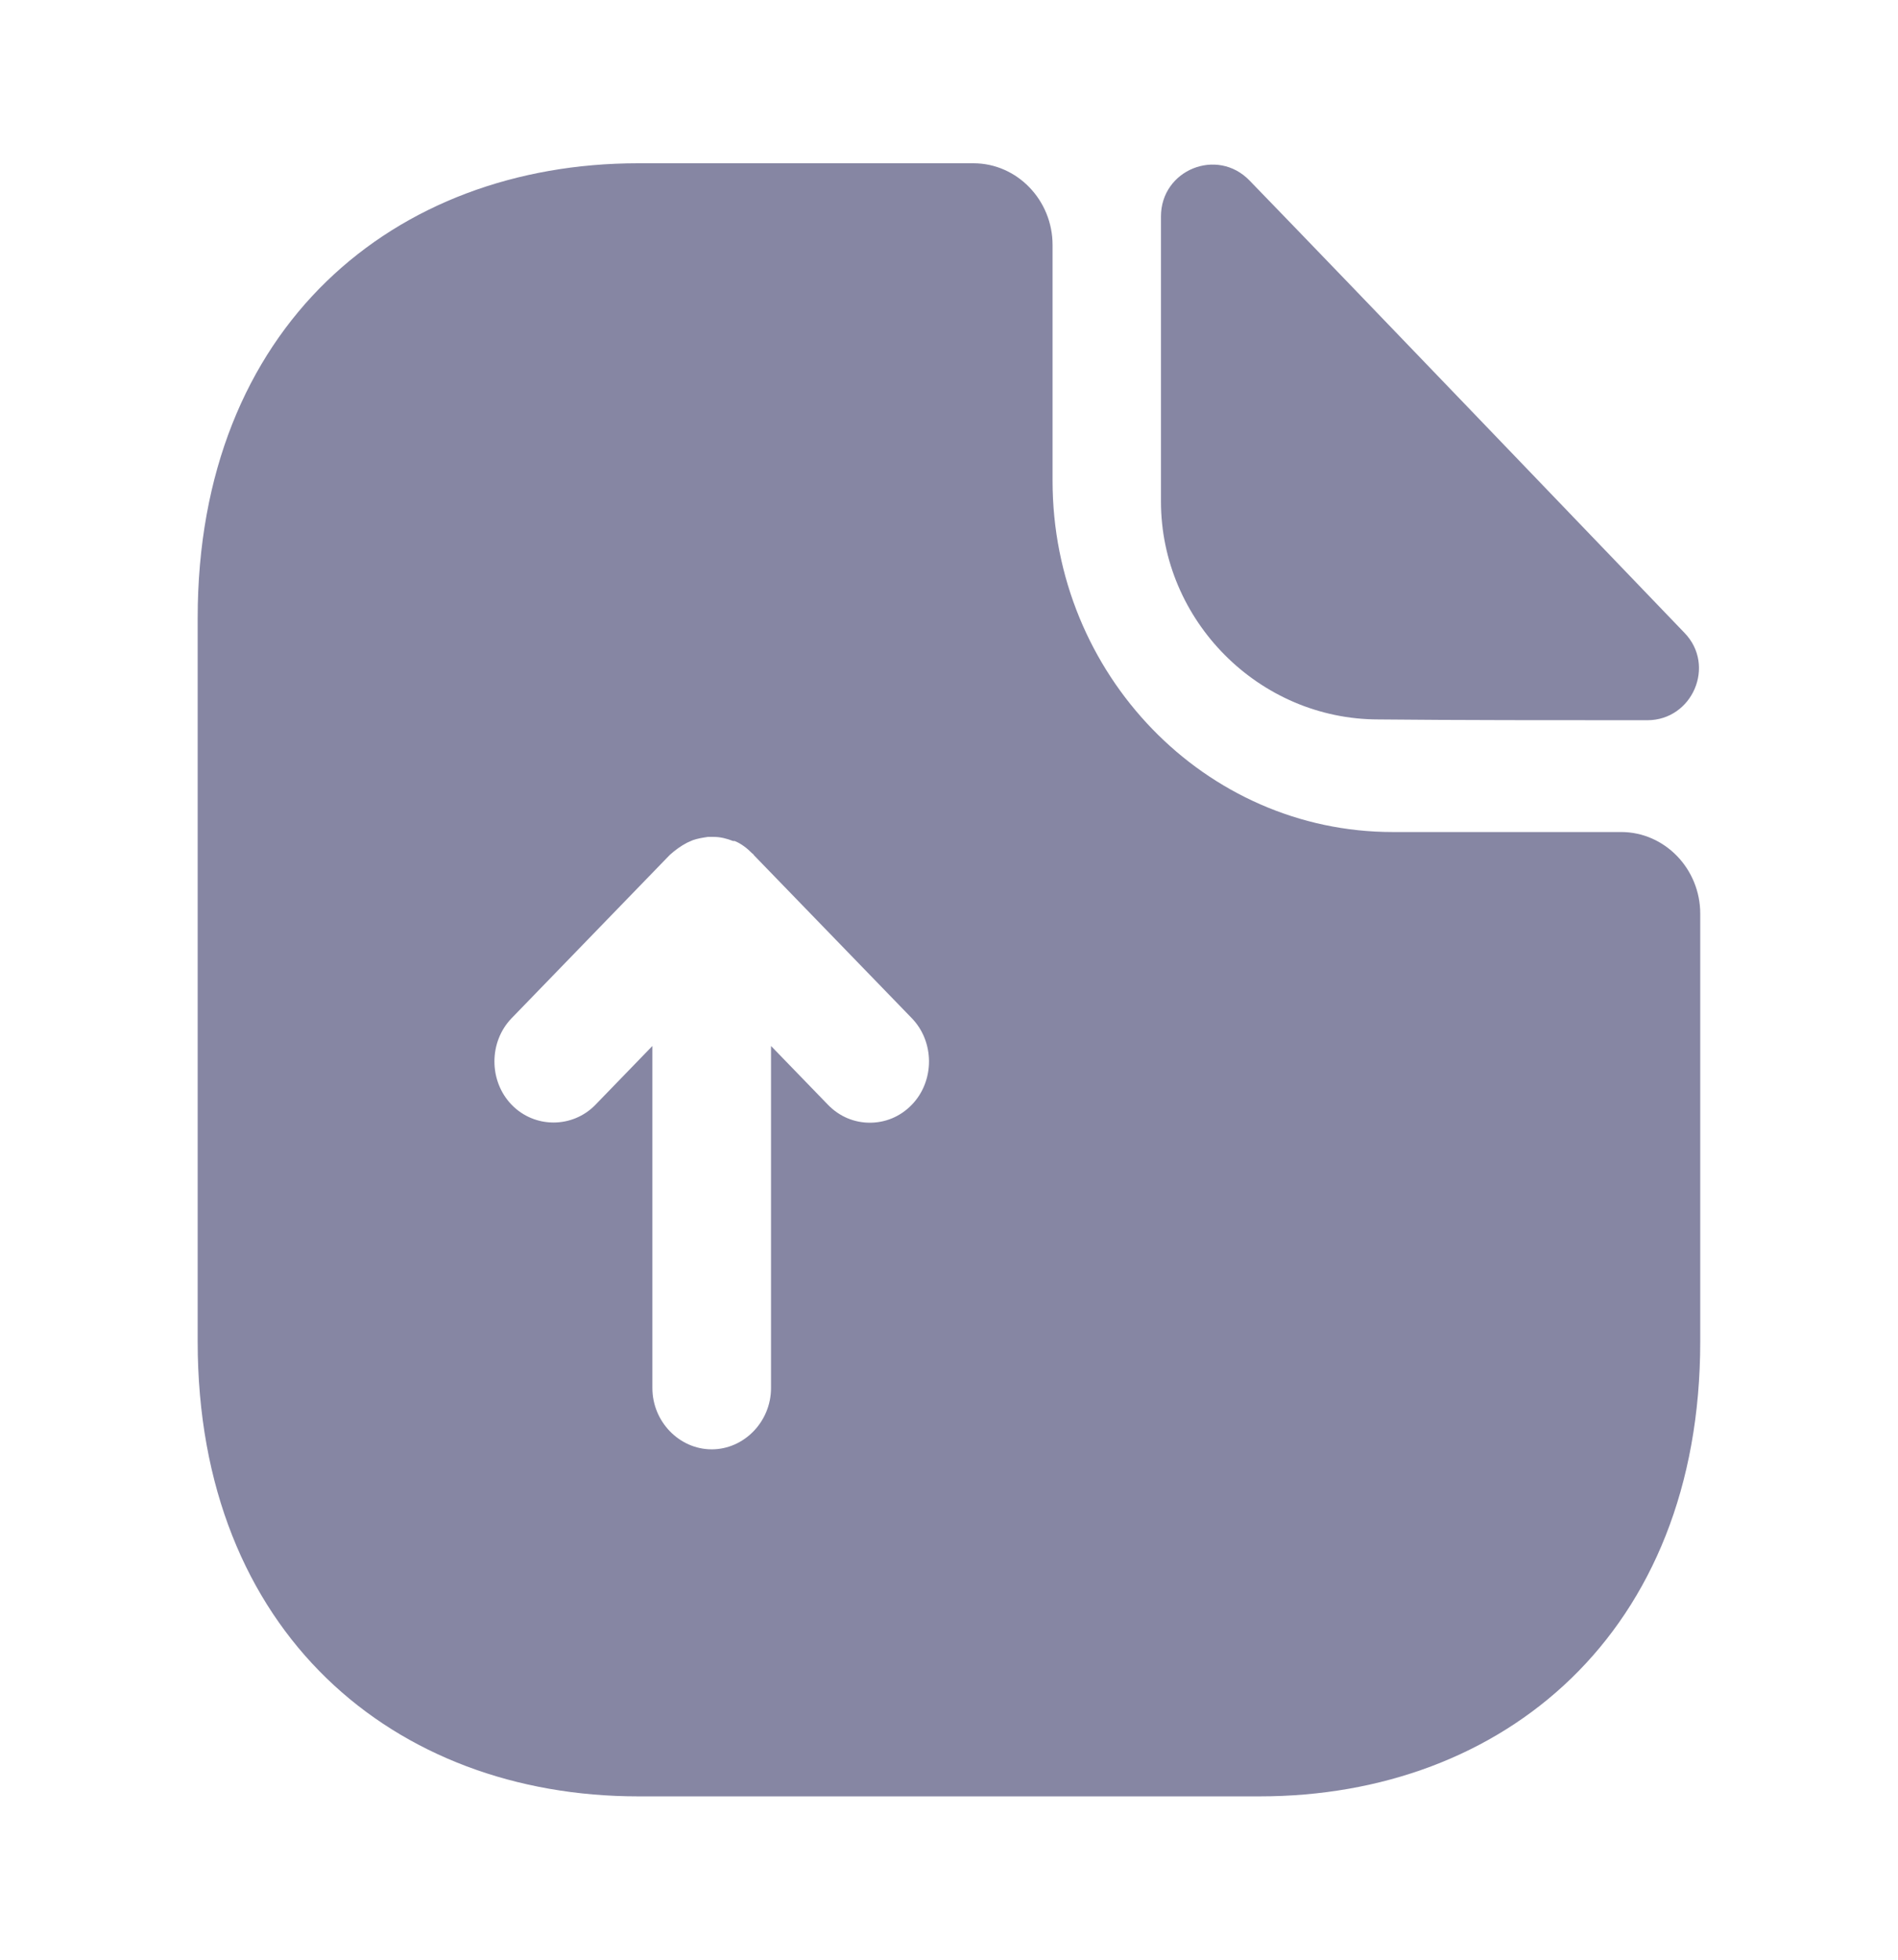 <svg width="62" height="64" viewBox="0 0 62 64" fill="none" xmlns="http://www.w3.org/2000/svg">
<path d="M52.957 27.172H45.491C39.369 27.172 34.383 22.025 34.383 15.705V7.999C34.383 6.532 33.22 5.332 31.799 5.332H20.846C12.889 5.332 6.457 10.665 6.457 20.185V43.812C6.457 53.332 12.889 58.665 20.846 58.665H41.151C49.108 58.665 55.54 53.332 55.54 43.812V29.839C55.54 28.372 54.378 27.172 52.957 27.172ZM29.785 36.079C29.397 36.479 28.906 36.665 28.415 36.665C27.924 36.665 27.434 36.479 27.046 36.079L25.186 34.159V45.332C25.186 46.425 24.308 47.332 23.249 47.332C22.189 47.332 21.311 46.425 21.311 45.332V34.159L19.451 36.079C18.702 36.852 17.462 36.852 16.713 36.079C15.964 35.305 15.964 34.025 16.713 33.252L21.88 27.919C22.06 27.759 22.241 27.625 22.448 27.519C22.5 27.492 22.577 27.465 22.629 27.439C22.784 27.385 22.939 27.359 23.119 27.332C23.197 27.332 23.249 27.332 23.326 27.332C23.533 27.332 23.739 27.385 23.946 27.465C23.972 27.465 23.972 27.465 23.998 27.465C24.204 27.545 24.411 27.705 24.566 27.865C24.592 27.892 24.618 27.892 24.618 27.919L29.785 33.252C30.534 34.025 30.534 35.305 29.785 36.079Z" fill="#8686A3"/>
<path d="M45.028 23.495C47.482 23.521 50.892 23.521 53.811 23.521C55.284 23.521 56.059 21.735 55.026 20.668C51.306 16.801 44.641 9.841 40.817 5.895C39.758 4.801 37.924 5.548 37.924 7.068V16.375C37.924 20.268 41.127 23.495 45.028 23.495Z" fill="#8686A3"/>
</svg>
